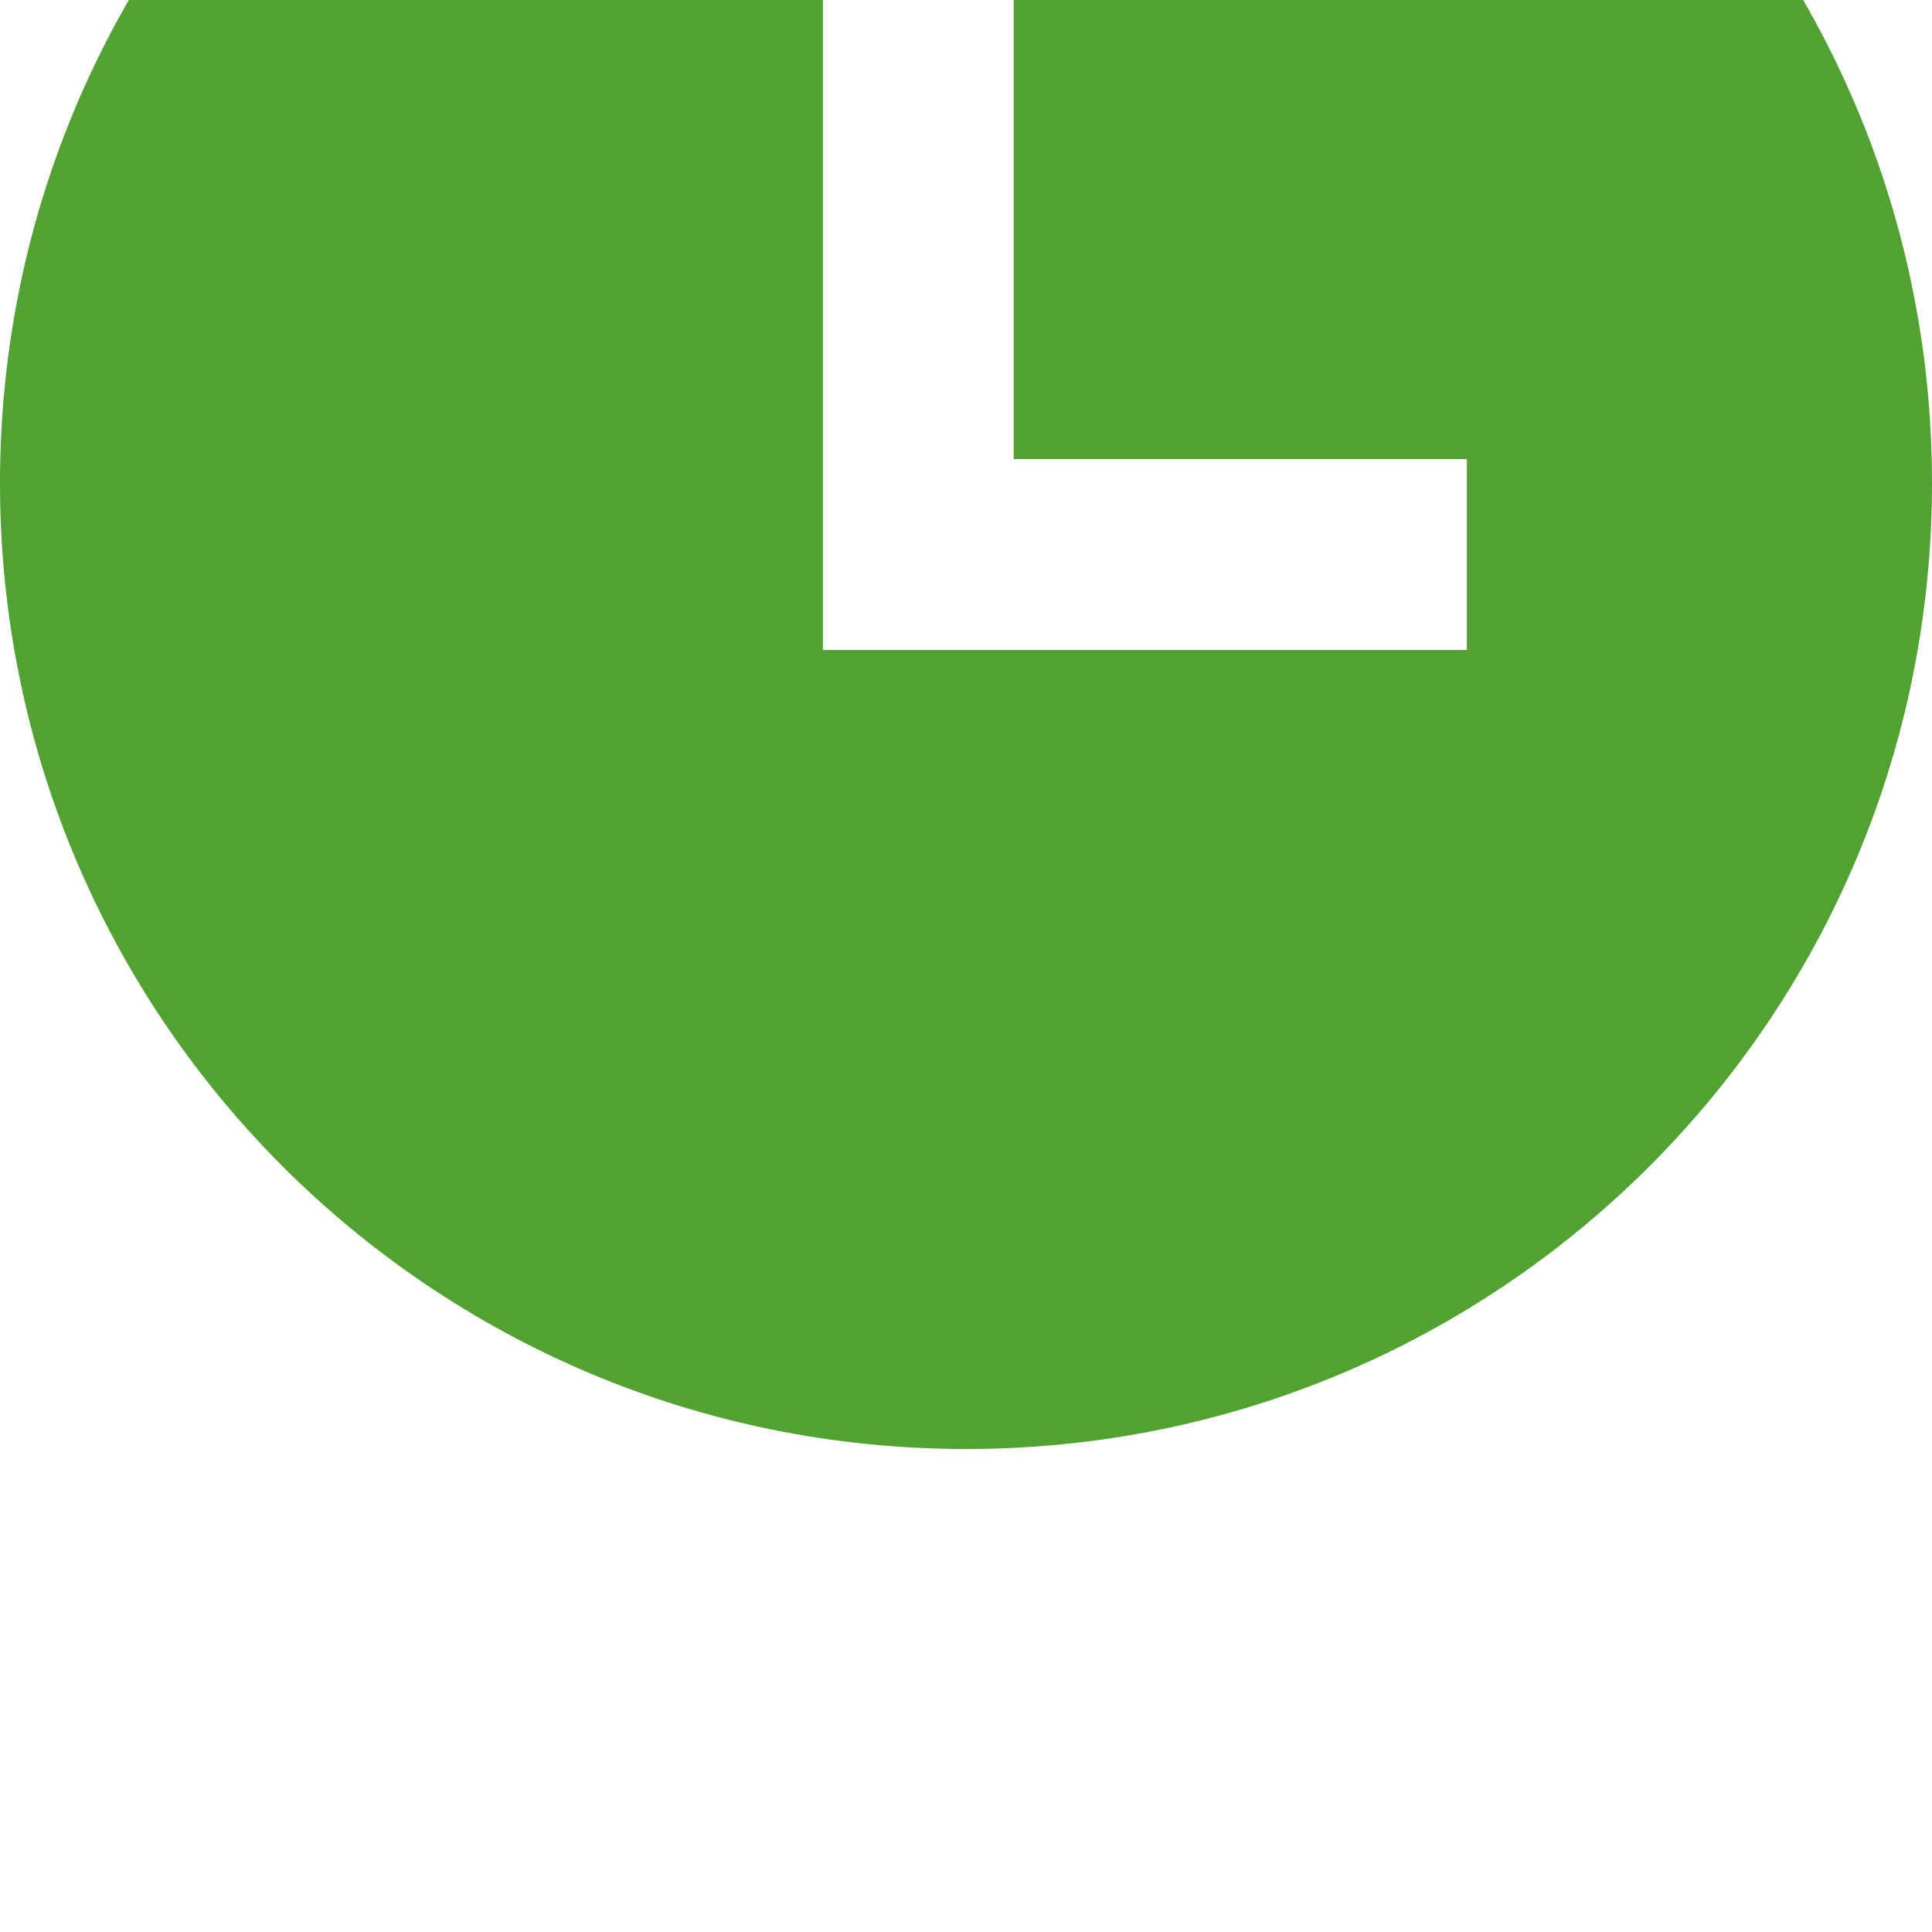 <svg width="16" height="16" viewBox="0 0 16 16" fill="none" xmlns="http://www.w3.org/2000/svg">
<g filter="url(#filter0_i_73_2928)">
<path d="M8 16C12.425 16 16 12.425 16 8C16 3.575 12.425 0 8 0C3.575 0 0 3.575 0 8C0 12.425 3.575 16 8 16ZM6.815 2.272H8.395V7.802H12.148V9.383L6.815 9.383L6.815 2.272Z" fill="#51A133"/>
</g>
<defs>
<filter id="filter0_i_73_2928" x="0" y="-4" width="16" height="20" filterUnits="userSpaceOnUse" color-interpolation-filters="sRGB">
<feFlood flood-opacity="0" result="BackgroundImageFix"/>
<feBlend mode="normal" in="SourceGraphic" in2="BackgroundImageFix" result="shape"/>
<feColorMatrix in="SourceAlpha" type="matrix" values="0 0 0 0 0 0 0 0 0 0 0 0 0 0 0 0 0 0 127 0" result="hardAlpha"/>
<feOffset dy="-4"/>
<feGaussianBlur stdDeviation="2"/>
<feComposite in2="hardAlpha" operator="arithmetic" k2="-1" k3="1"/>
<feColorMatrix type="matrix" values="0 0 0 0 0 0 0 0 0 0 0 0 0 0 0 0 0 0 0.25 0"/>
<feBlend mode="normal" in2="shape" result="effect1_innerShadow_73_2928"/>
</filter>
</defs>
</svg>

